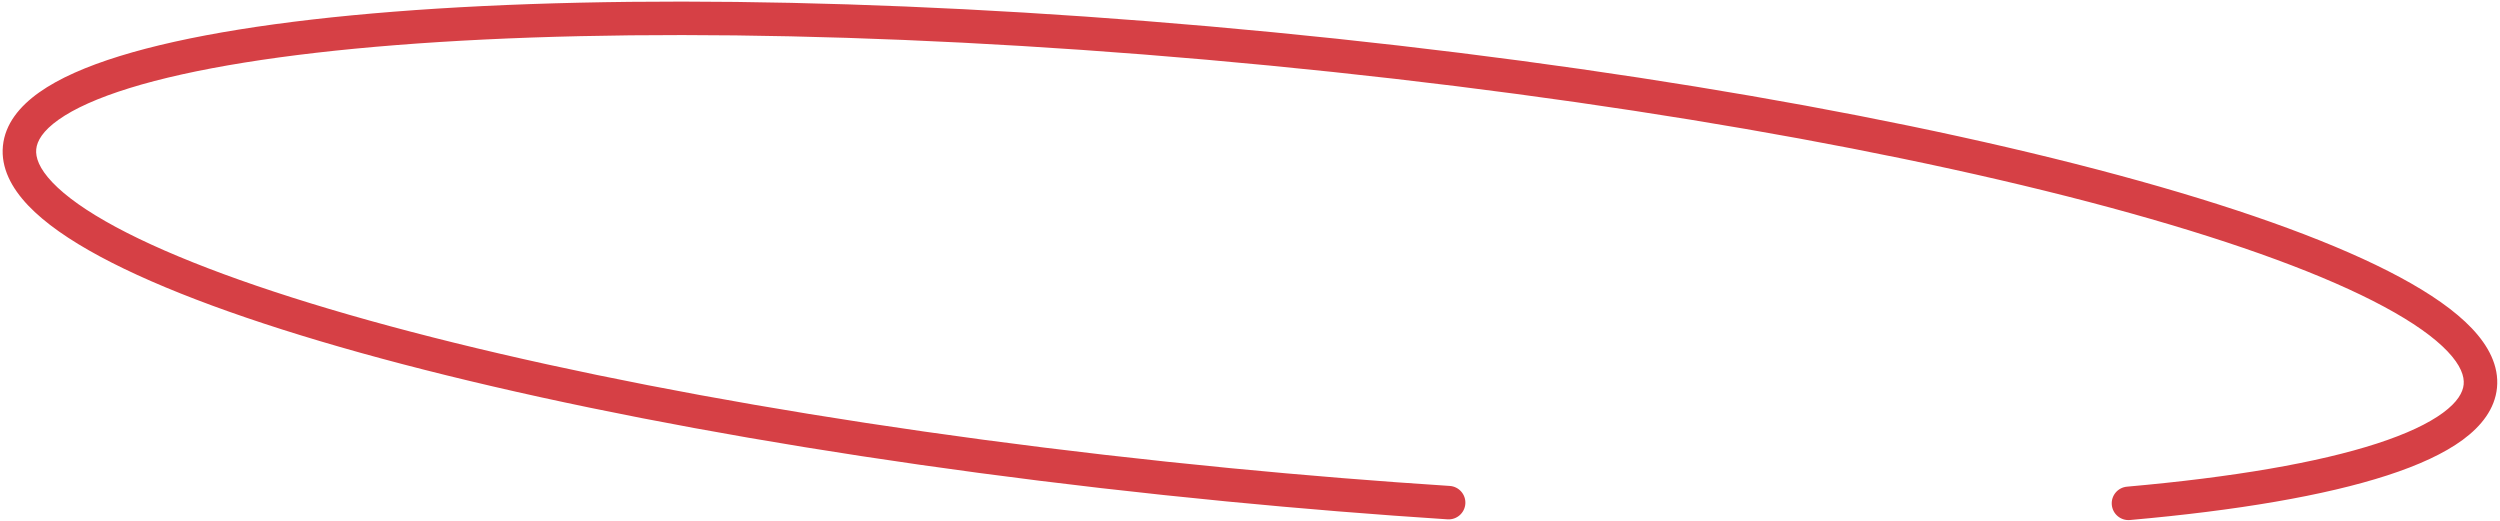<svg width="672" height="140" viewBox="0 0 672 140" fill="none" xmlns="http://www.w3.org/2000/svg">
<path fill-rule="evenodd" clip-rule="evenodd" d="M15.74 32.179C11.482 35.197 9.956 37.898 9.74 40.102C9.524 42.304 10.495 45.245 14.085 49.021C17.65 52.771 23.32 56.814 31.148 61.024C46.767 69.425 69.997 77.979 99.276 86.147C157.763 102.461 239.529 116.998 330.677 125.835C350.788 127.785 370.51 129.376 389.685 130.619C392.165 130.779 394.045 132.92 393.885 135.4C393.724 137.88 391.583 139.76 389.103 139.6C369.831 138.35 350.014 136.752 329.808 134.793C238.302 125.921 155.991 111.31 96.858 94.816C67.328 86.578 43.362 77.812 26.884 68.95C18.664 64.529 12.06 59.954 7.562 55.222C3.089 50.517 0.206 45.111 0.783 39.224C1.36 33.339 5.237 28.591 10.537 24.836C15.868 21.058 23.234 17.839 32.159 15.08C50.046 9.549 75.263 5.552 105.837 3.143C167.06 -1.683 250.659 -0.208 342.165 8.665C433.671 17.537 515.983 32.148 575.115 48.642C604.646 56.88 628.612 65.645 645.089 74.508C653.31 78.929 659.913 83.504 664.411 88.236C668.885 92.941 671.767 98.347 671.19 104.234C670.633 109.912 667.001 114.533 662 118.215C656.981 121.91 650.059 125.067 641.689 127.785C624.912 133.231 601.261 137.243 572.528 139.781C570.053 140 567.869 138.17 567.65 135.695C567.431 133.219 569.261 131.035 571.736 130.816C600.206 128.301 623.079 124.364 638.909 119.225C646.842 116.649 652.744 113.854 656.664 110.967C660.602 108.069 662.024 105.482 662.233 103.356C662.449 101.154 661.479 98.213 657.889 94.437C654.324 90.687 648.654 86.644 640.826 82.434C625.207 74.033 601.977 65.479 572.697 57.312C514.21 40.997 432.445 26.46 341.297 17.623C250.149 8.785 167.099 7.342 106.544 12.115C76.23 14.504 51.775 18.435 34.817 23.678C26.318 26.305 19.968 29.183 15.74 32.179Z" fill="#D64045"/>
</svg>
